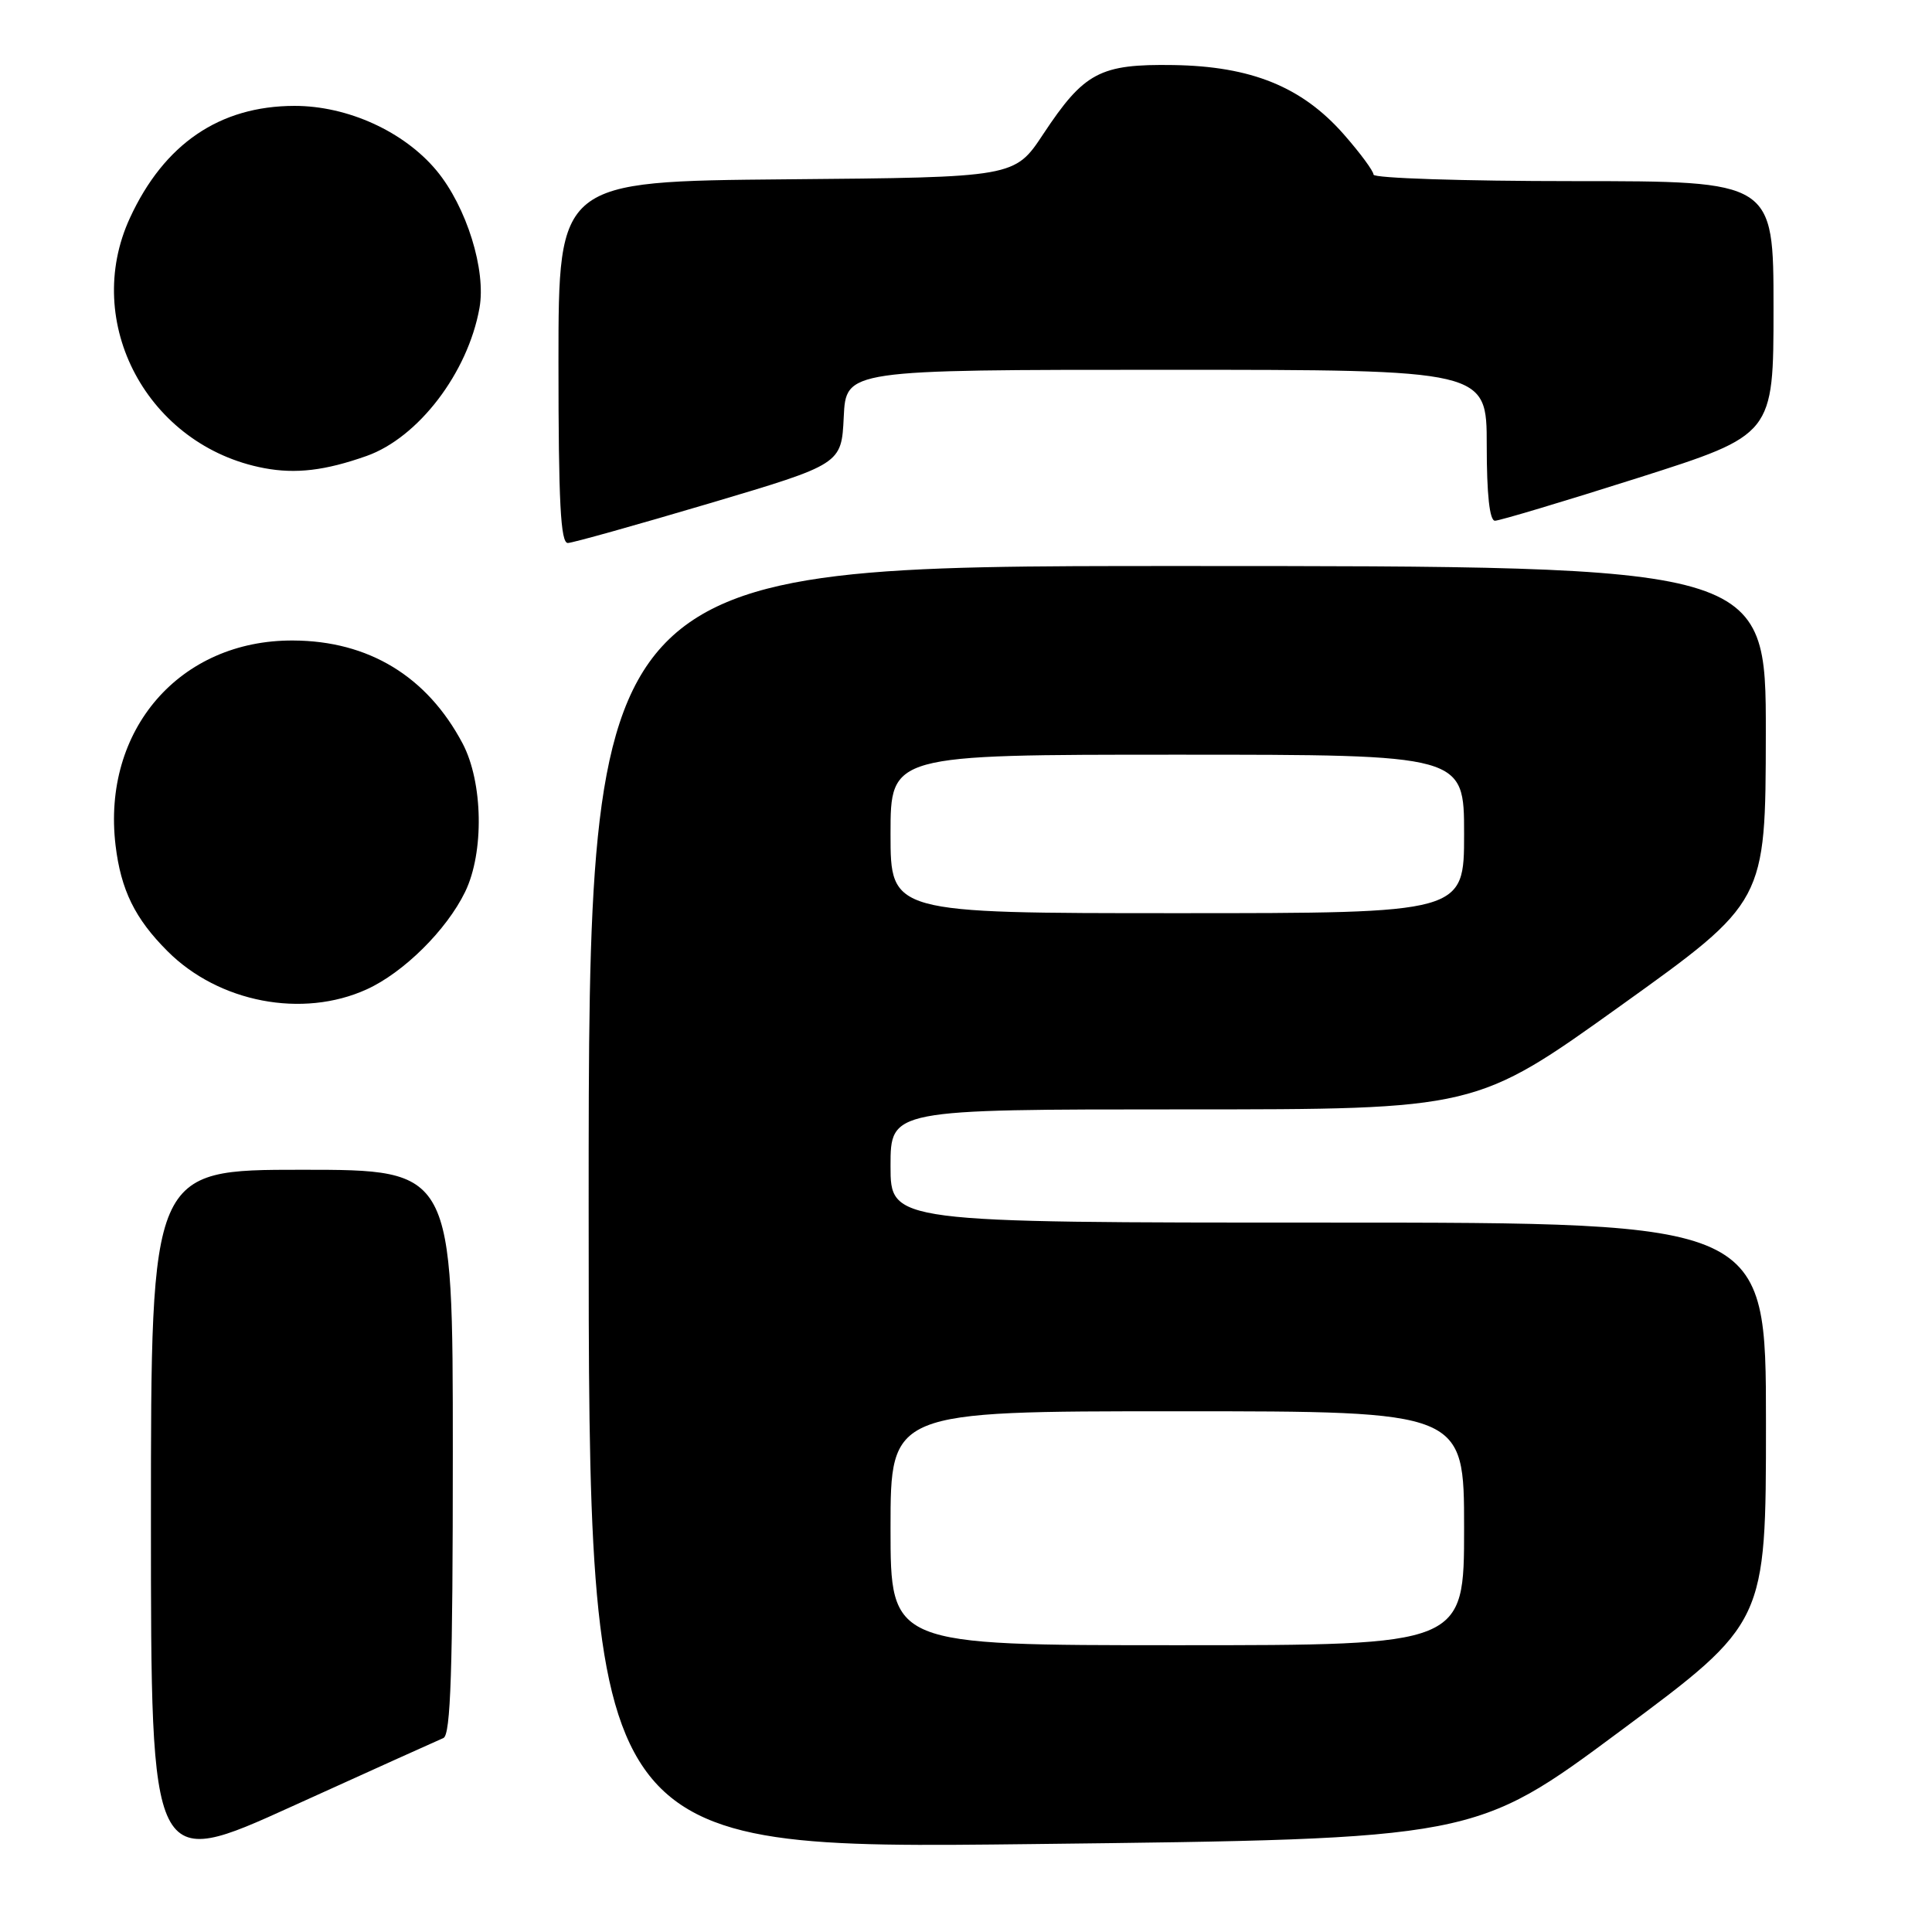 <?xml version="1.0" encoding="UTF-8" standalone="no"?>
<!DOCTYPE svg PUBLIC "-//W3C//DTD SVG 1.1//EN" "http://www.w3.org/Graphics/SVG/1.1/DTD/svg11.dtd" >
<svg xmlns="http://www.w3.org/2000/svg" xmlns:xlink="http://www.w3.org/1999/xlink" version="1.1" viewBox="0 0 256 256">
 <g >
 <path fill="currentColor"
d=" M 58.75 230.30 C 59.72 229.90 60.00 221.37 60.00 192.39 C 60.00 155.00 60.00 155.00 40.00 155.00 C 20.00 155.00 20.00 155.00 20.00 201.43 C 20.00 247.85 20.00 247.85 38.75 239.33 C 49.06 234.65 58.06 230.59 58.75 230.30 Z  M 214.72 229.35 C 234.00 215.03 234.00 215.03 234.00 188.52 C 234.00 162.00 234.00 162.00 176.00 162.00 C 118.00 162.00 118.00 162.00 118.00 154.50 C 118.00 147.00 118.00 147.00 156.79 147.00 C 195.57 147.00 195.57 147.00 214.76 133.25 C 233.95 119.50 233.95 119.50 233.98 97.25 C 234.00 75.00 234.00 75.00 156.00 75.00 C 78.00 75.00 78.00 75.00 78.00 160.01 C 78.00 245.03 78.00 245.03 136.72 244.35 C 195.44 243.67 195.44 243.67 214.72 229.35 Z  M 48.58 131.10 C 53.47 128.88 59.17 123.24 61.63 118.18 C 64.17 112.96 64.01 103.64 61.29 98.50 C 56.59 89.62 48.84 84.91 38.83 84.87 C 23.83 84.79 13.50 96.71 15.31 112.00 C 16.02 117.92 17.88 121.73 22.20 126.04 C 28.99 132.84 40.08 134.96 48.58 131.10 Z  M 94.00 66.70 C 111.50 61.50 111.50 61.50 111.80 55.25 C 112.10 49.00 112.10 49.00 154.55 49.00 C 197.00 49.00 197.00 49.00 197.00 59.00 C 197.00 65.55 197.38 69.00 198.09 69.00 C 198.69 69.00 207.24 66.44 217.09 63.31 C 235.00 57.61 235.00 57.61 235.00 40.81 C 235.00 24.00 235.00 24.00 208.50 24.00 C 193.93 24.00 182.00 23.61 182.00 23.14 C 182.00 22.67 180.22 20.26 178.04 17.78 C 172.51 11.50 165.80 8.78 155.48 8.62 C 145.74 8.47 143.66 9.58 138.24 17.76 C 134.45 23.50 134.45 23.50 104.22 23.76 C 74.00 24.03 74.00 24.03 74.00 48.01 C 74.00 66.56 74.28 71.99 75.25 71.95 C 75.94 71.92 84.38 69.55 94.00 66.70 Z  M 48.57 60.42 C 55.43 57.99 61.99 49.40 63.53 40.83 C 64.44 35.80 61.82 27.41 57.86 22.62 C 53.55 17.43 46.07 14.02 39.00 14.03 C 29.10 14.05 21.75 19.06 17.22 28.87 C 10.81 42.76 19.58 59.12 35.00 62.03 C 39.19 62.82 43.08 62.36 48.57 60.42 Z  M 118.00 202.50 C 118.00 187.00 118.00 187.00 156.00 187.00 C 194.00 187.00 194.00 187.00 194.00 202.50 C 194.00 218.00 194.00 218.00 156.00 218.00 C 118.00 218.00 118.00 218.00 118.00 202.50 Z  M 118.00 110.50 C 118.00 100.00 118.00 100.00 156.00 100.00 C 194.00 100.00 194.00 100.00 194.00 110.50 C 194.00 121.00 194.00 121.00 156.00 121.00 C 118.00 121.00 118.00 121.00 118.00 110.50 Z "/>
</g>
</svg>